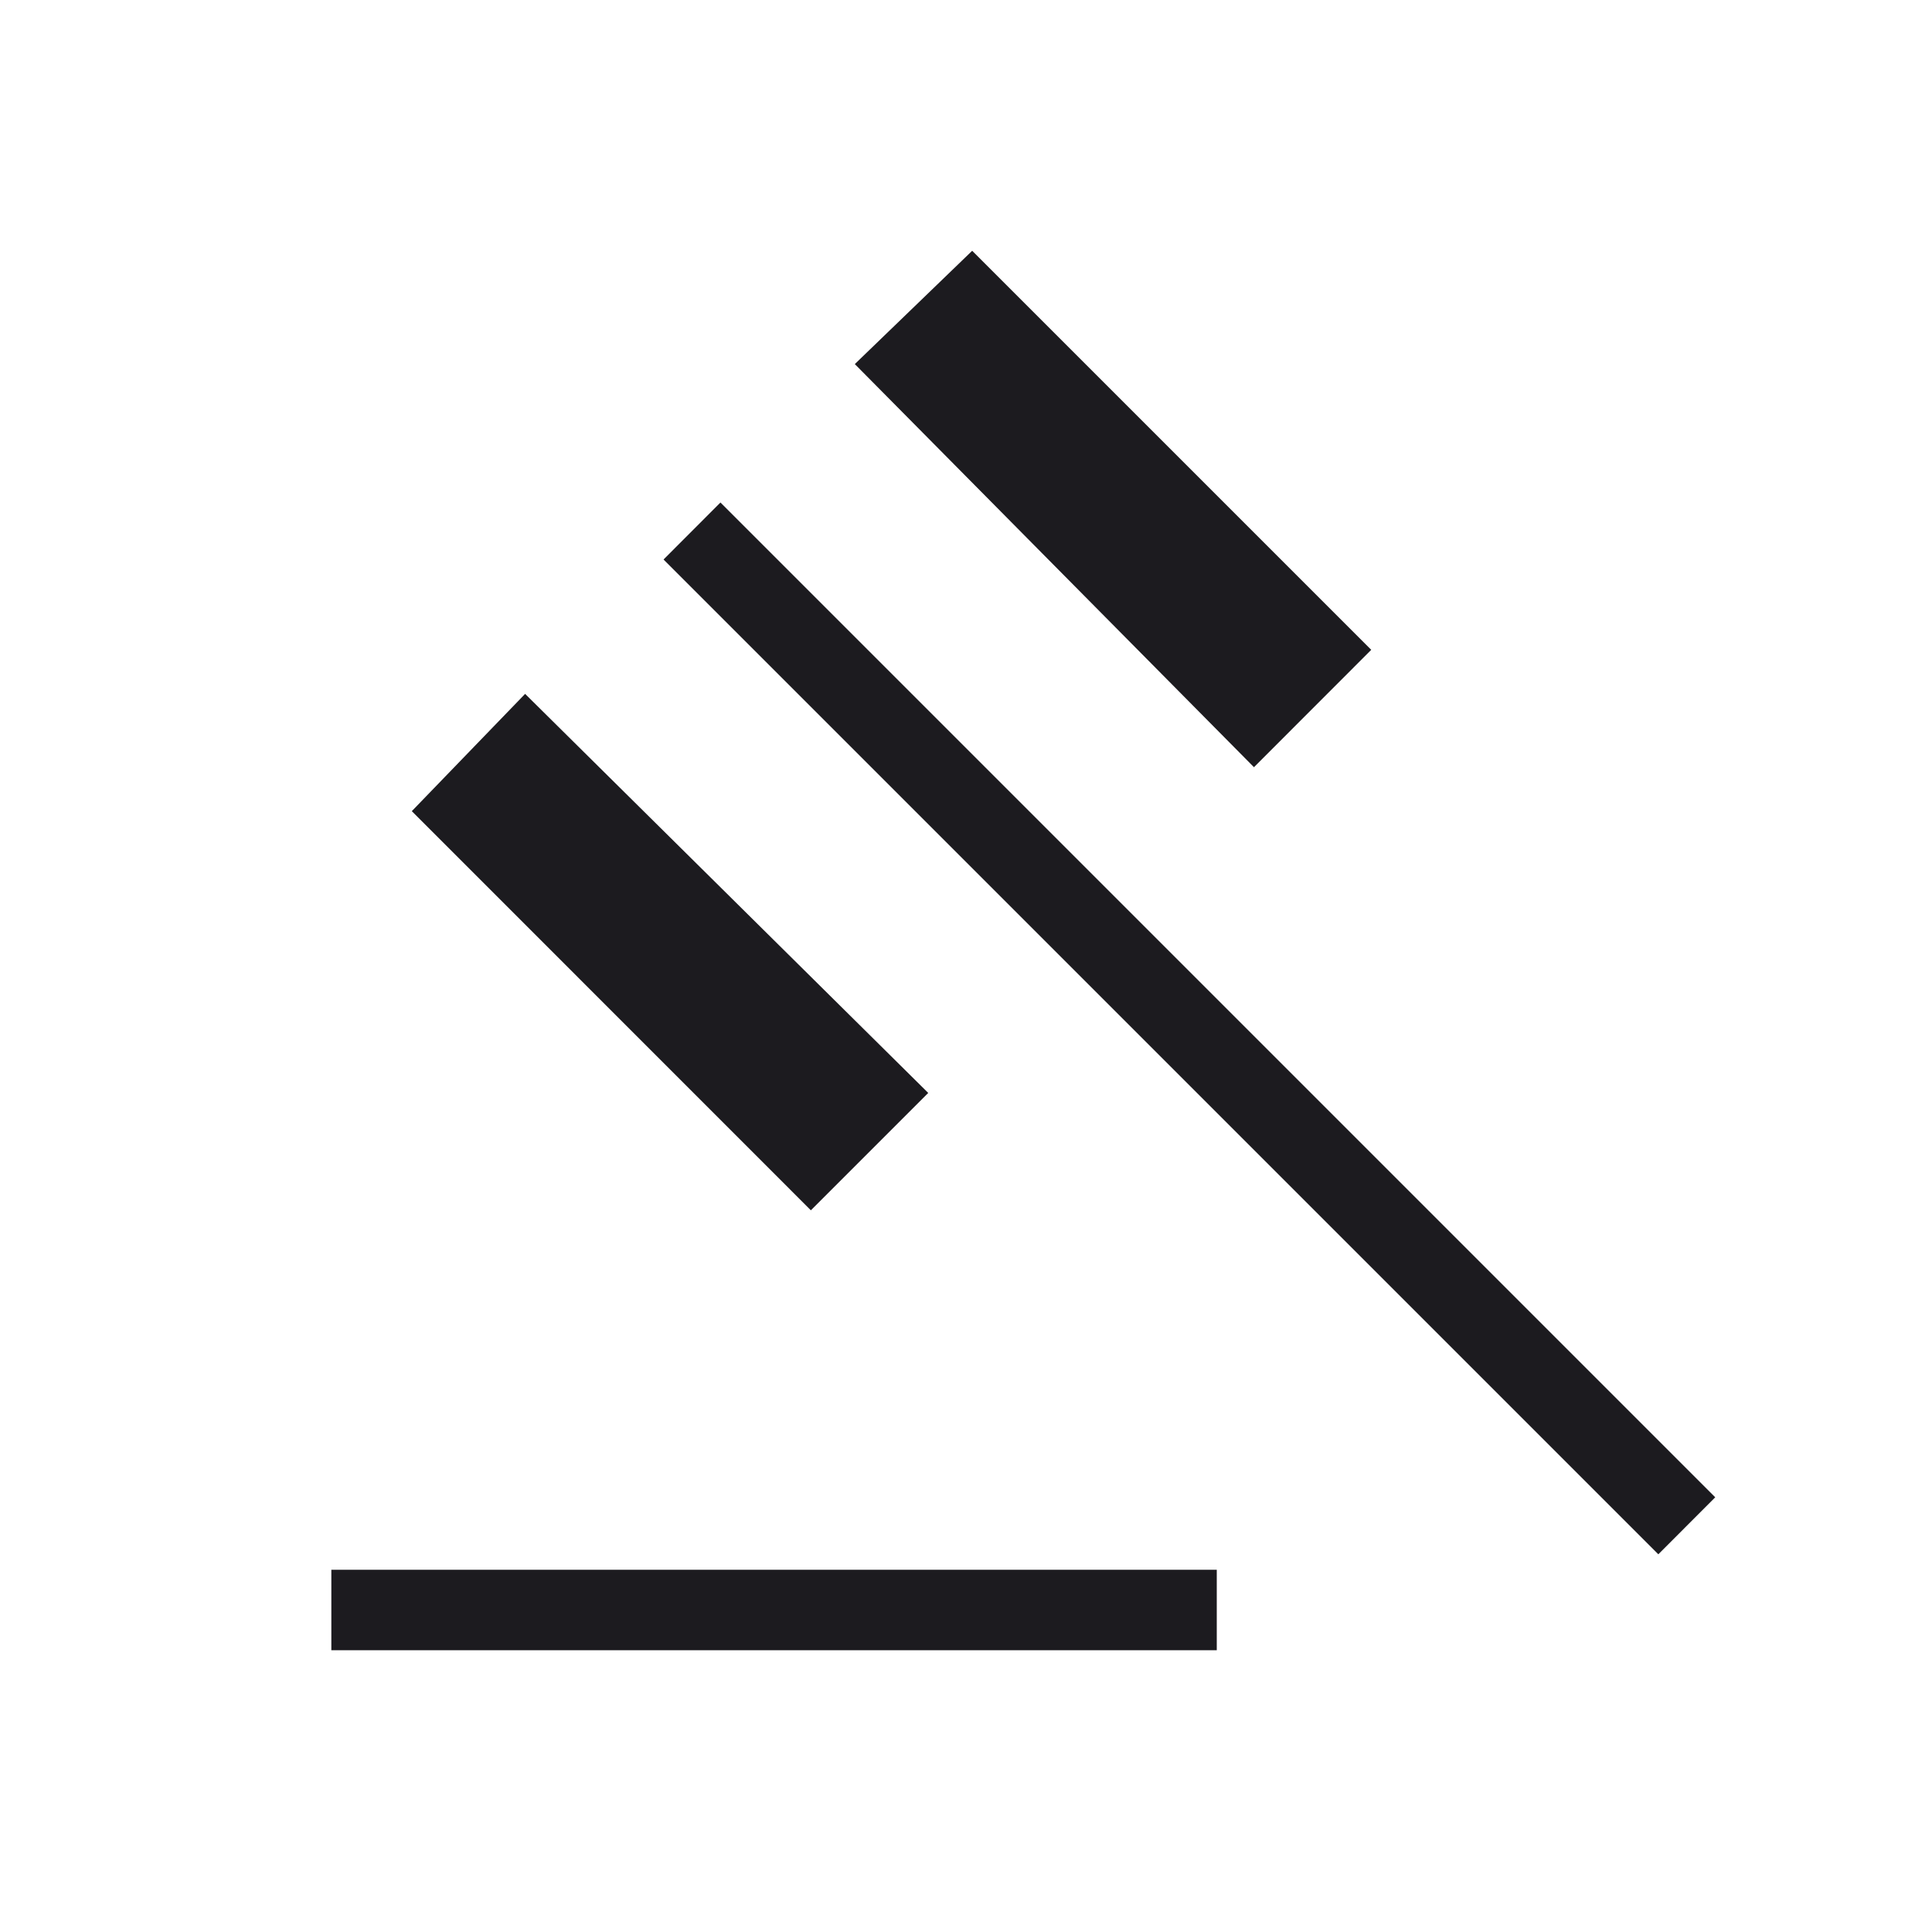 <svg width="20" height="20" viewBox="0 0 20 20" fill="none" xmlns="http://www.w3.org/2000/svg">
<mask id="mask0_169_1117" style="mask-type:alpha" maskUnits="userSpaceOnUse" x="0" y="0" width="20" height="20">
<rect width="20" height="20" fill="#D9D9D9"/>
</mask>
<g mask="url(#mask0_169_1117)">
<path d="M3.43 17.083V16.25H12.596V17.083H3.43ZM8.394 12.529L4.263 8.397L5.436 7.183L9.609 11.314L8.394 12.529ZM12.981 7.942L8.849 3.769L10.064 2.596L14.195 6.727L12.981 7.942ZM17.167 16.09L6.869 5.792L7.458 5.202L17.756 15.5L17.167 16.09Z" fill="#1C1B1F"/>
</g>
</svg>
